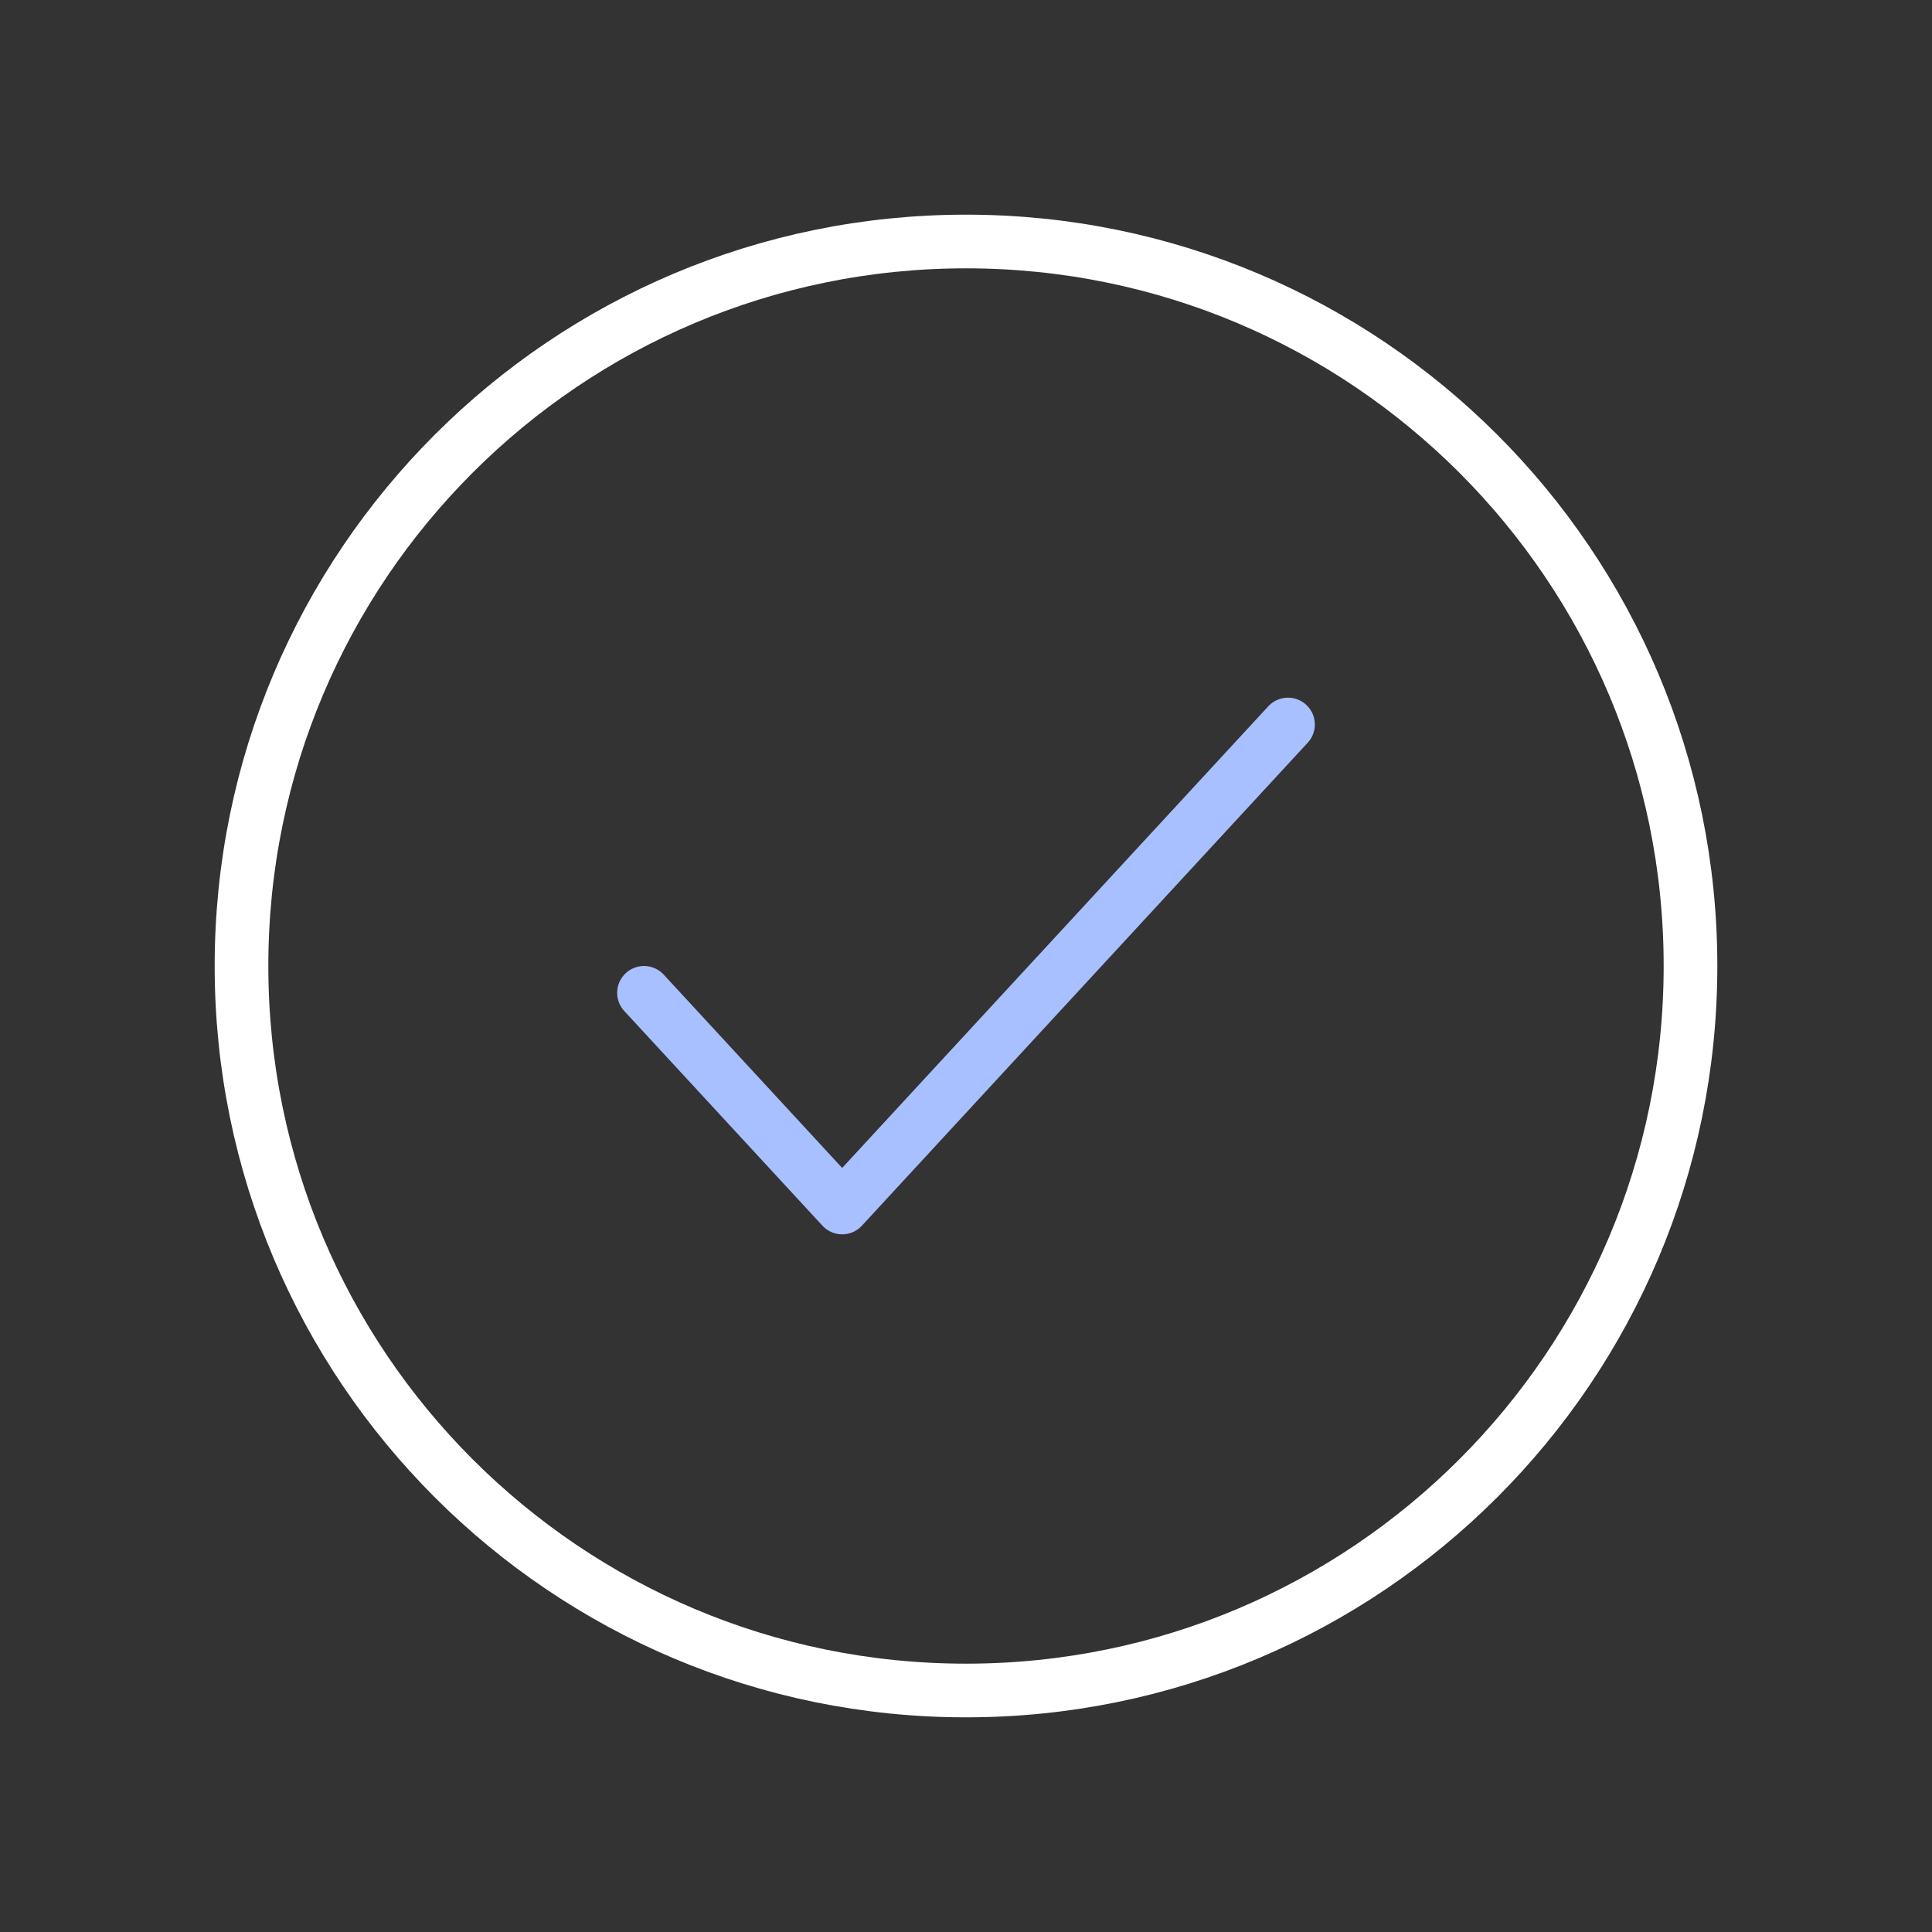 <svg width="72" height="72" viewBox="0 0 72 72" fill="none" xmlns="http://www.w3.org/2000/svg">
<rect x="0" y="0" width="72" height="72" fill="#333333" stroke="none"/>
<path d="M63 36C63 50.912 50.912 63 36 63C21.088 63 9 50.912 9 36C9 21.088 21.088 9 36 9C50.912 9 63 21.088 63 36Z" stroke="white" stroke-width="2" stroke-linecap="round" stroke-linejoin="round"/>
<path d="M24 37L31.385 45L48 27" stroke="#A8C0FF" stroke-width="2" stroke-linecap="round" stroke-linejoin="round"/>
</svg>

